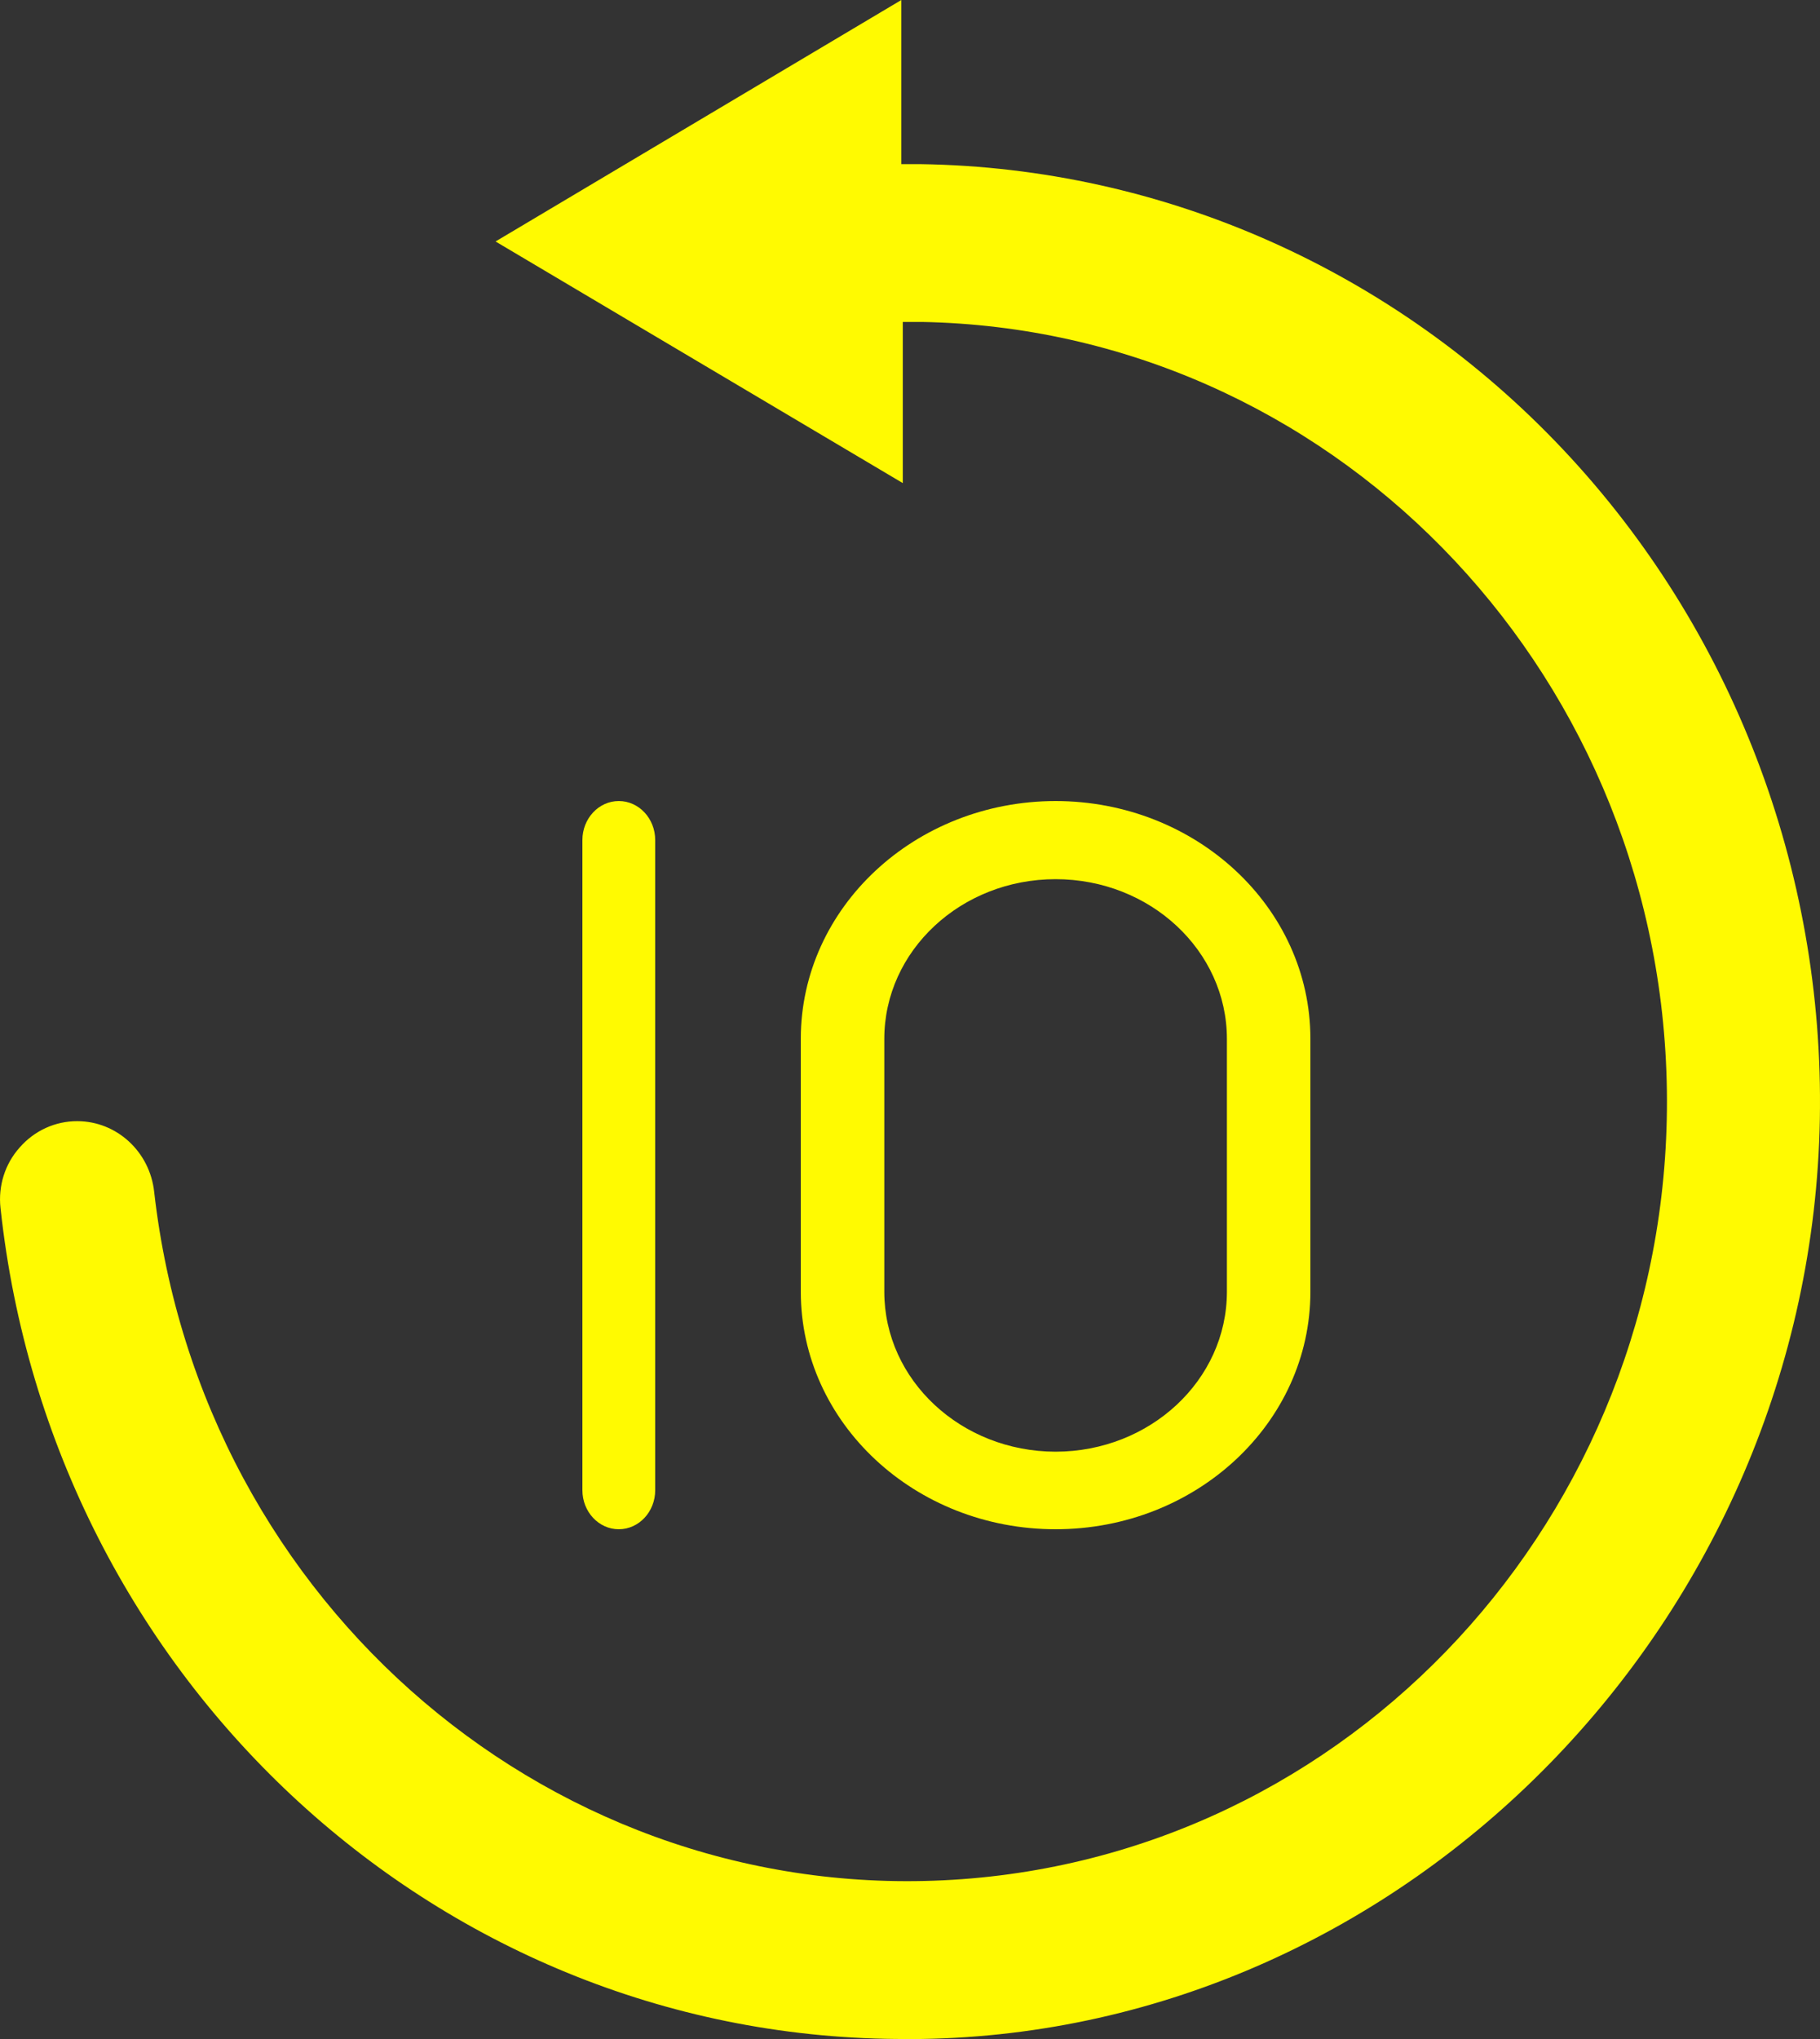 <?xml version="1.0" encoding="UTF-8"?>
<svg width="25px" height="28px" viewBox="0 0 25 28" version="1.1" xmlns="http://www.w3.org/2000/svg" xmlns:xlink="http://www.w3.org/1999/xlink">
    <rect x="0" y="0" width="25" height="28" fill="#333333" stroke="none"/>
    <title>noun-forward-10-4156386</title>
    <g id="Player-audio" stroke="none" stroke-width="1" fill="none" fill-rule="evenodd">
        <g id="A-bientot-de-te-revoir_1" transform="translate(-84, -634)" fill="#FFFA01" fill-rule="nonzero">
            <g id="Group-4" transform="translate(69, 612)">
                <g id="Group-2-Copy" transform="translate(0, 8)">
                    <g id="noun-forward-10-4156386" transform="translate(27.5, 28) scale(-1, 1) translate(-27.5, -28) translate(15, 14)">
                        <path d="M12.619,0 L12.619,2.254 L12.355,2.254 C9.022,2.303 5.846,3.714 3.528,6.174 C1.21,8.634 -0.059,11.941 0.002,15.363 C0.124,22.233 5.665,27.902 12.355,28 L12.539,28 C18.92,28.024 24.291,23.102 24.993,16.589 C25.027,16.285 24.931,15.982 24.73,15.758 C24.528,15.526 24.24,15.395 23.938,15.396 C23.396,15.397 22.941,15.816 22.882,16.369 C22.235,22.056 17.344,26.214 11.783,25.805 C6.222,25.396 1.958,20.566 2.106,14.842 C2.254,9.118 6.761,4.526 12.335,4.421 L12.599,4.421 L12.599,6.634 L18.193,3.316 L12.619,0 Z" id="Path"></path>
                        <path d="M16.5,11 C16.224,11 16,11.24 16,11.536 L16,20.464 C16,20.76 16.224,21 16.5,21 C16.776,21 17,20.76 17,20.464 L17,11.536 C17,11.24 16.776,11 16.5,11 Z" id="Path-Copy"></path>
                        <path d="M10.5,11 C8.568,11.002 7.002,12.462 7,14.262 L7,17.738 C7,19.539 8.567,21 10.5,21 C12.433,21 14,19.539 14,17.738 L14,14.262 C13.998,12.462 12.432,11.002 10.5,11 L10.5,11 Z M10.5,19.935 C9.201,19.933 8.149,18.952 8.147,17.742 L8.147,14.267 C8.147,13.055 9.201,12.073 10.5,12.073 C11.799,12.073 12.853,13.055 12.853,14.267 L12.853,17.742 C12.851,18.952 11.799,19.933 10.5,19.935 L10.5,19.935 Z" id="Shape"></path>
                    </g>
                </g>
            </g>
        </g>
    </g>
</svg>